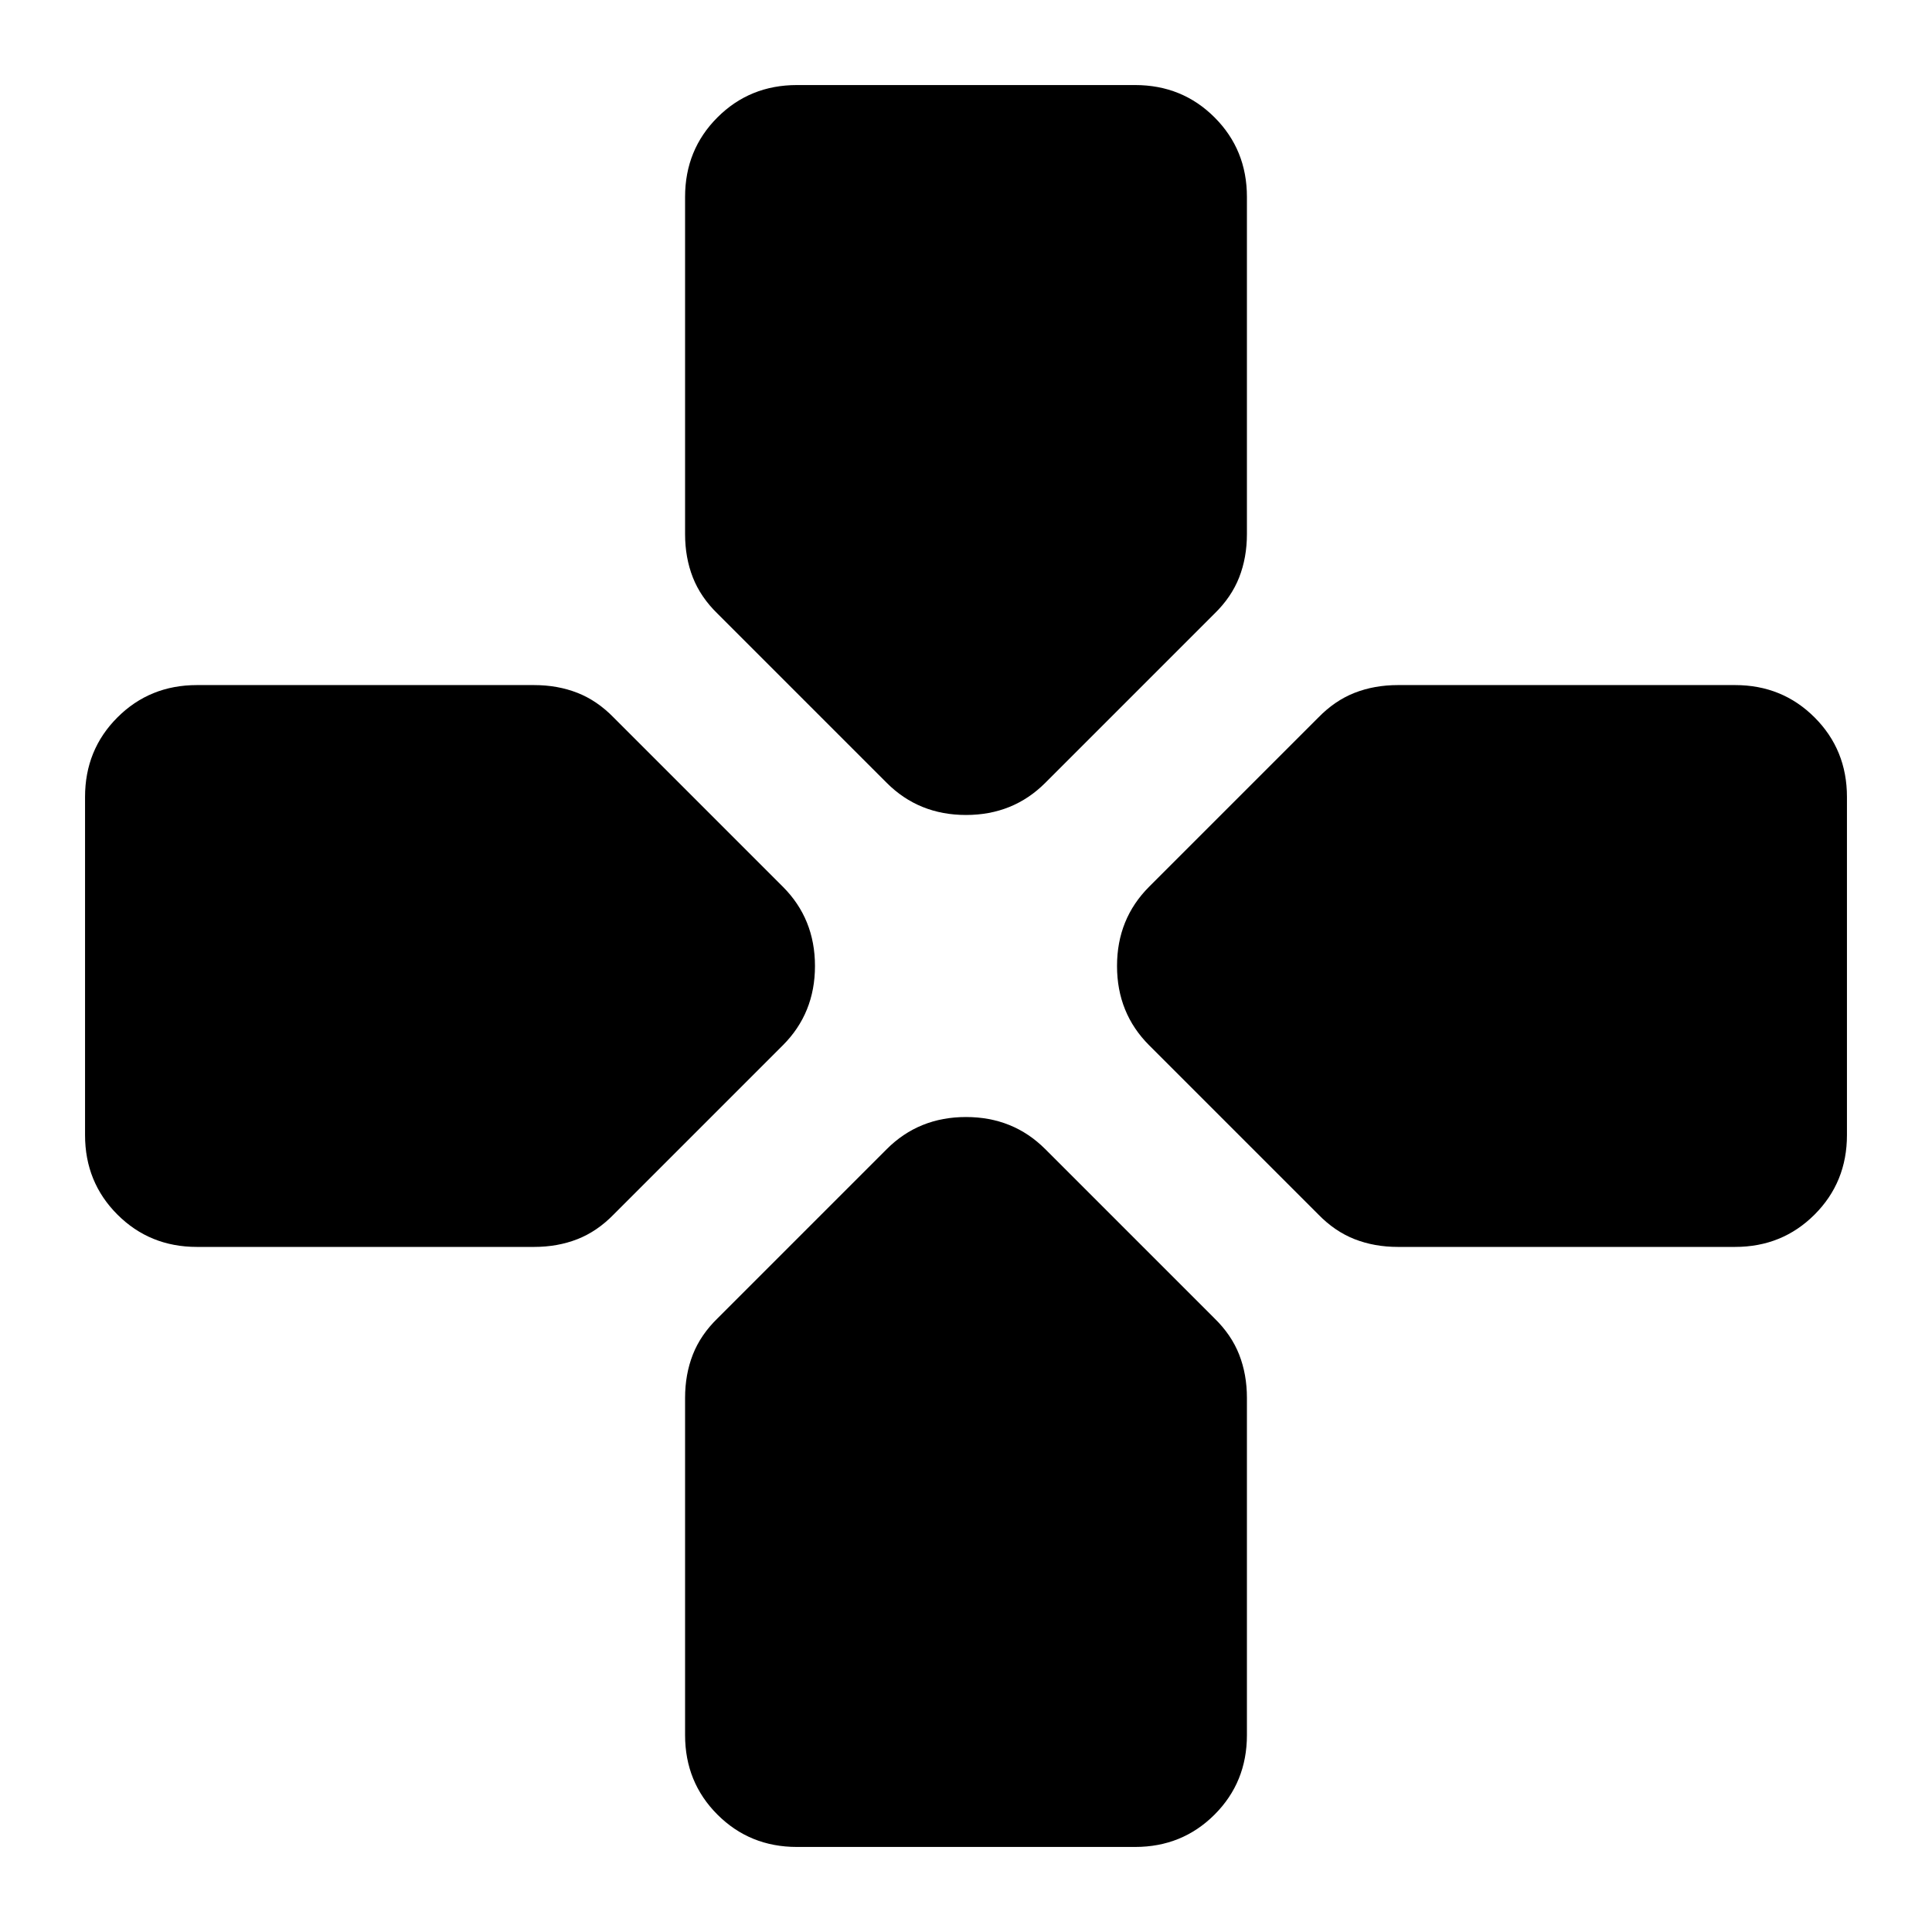 <svg xmlns="http://www.w3.org/2000/svg" height="24" viewBox="0 96 960 960" width="24"><path d="m440.609 485-84-84q-8.479-8.239-12.337-18.076-3.859-9.837-3.859-21.554V193.848q0-23.435 16.076-39.511 16.076-16.076 39.511-16.076h168q23.435 0 39.511 16.076 16.076 16.076 16.076 39.511V361.37q0 11.717-3.859 21.554-3.858 9.837-12.337 18.076l-84 84Q503.435 500.957 480 500.957T440.609 485ZM694.63 715.587q-11.717 0-21.554-3.859-9.837-3.858-18.076-12.337l-84-84Q555.043 599.435 555.043 576T571 536.609l84-84q8.239-8.479 18.076-12.337 9.837-3.859 21.554-3.859h167.522q23.435 0 39.511 16.076 16.076 16.076 16.076 39.511v168q0 23.435-16.076 39.511-16.076 16.076-39.511 16.076H694.63Zm-596.782 0q-23.435 0-39.511-16.076Q42.26 683.435 42.26 660V492q0-23.435 16.076-39.511 16.076-16.076 39.51-16.076H265.37q11.717 0 21.554 3.859 9.837 3.858 18.076 12.337l84 84q15.957 15.956 15.957 39.391T389 615.391l-84 84q-8.239 8.479-18.076 12.337-9.837 3.859-21.554 3.859H97.848ZM396 1013.74q-23.435 0-39.511-16.077-16.076-16.076-16.076-39.511V790.63q0-11.717 3.859-21.554 3.858-9.837 12.337-18.076l84-84q15.956-15.957 39.391-15.957T519.391 667l84 84q8.479 8.239 12.337 18.076 3.859 9.837 3.859 21.554v167.522q0 23.435-16.076 39.511-16.076 16.077-39.511 16.077H396Z"/></svg>